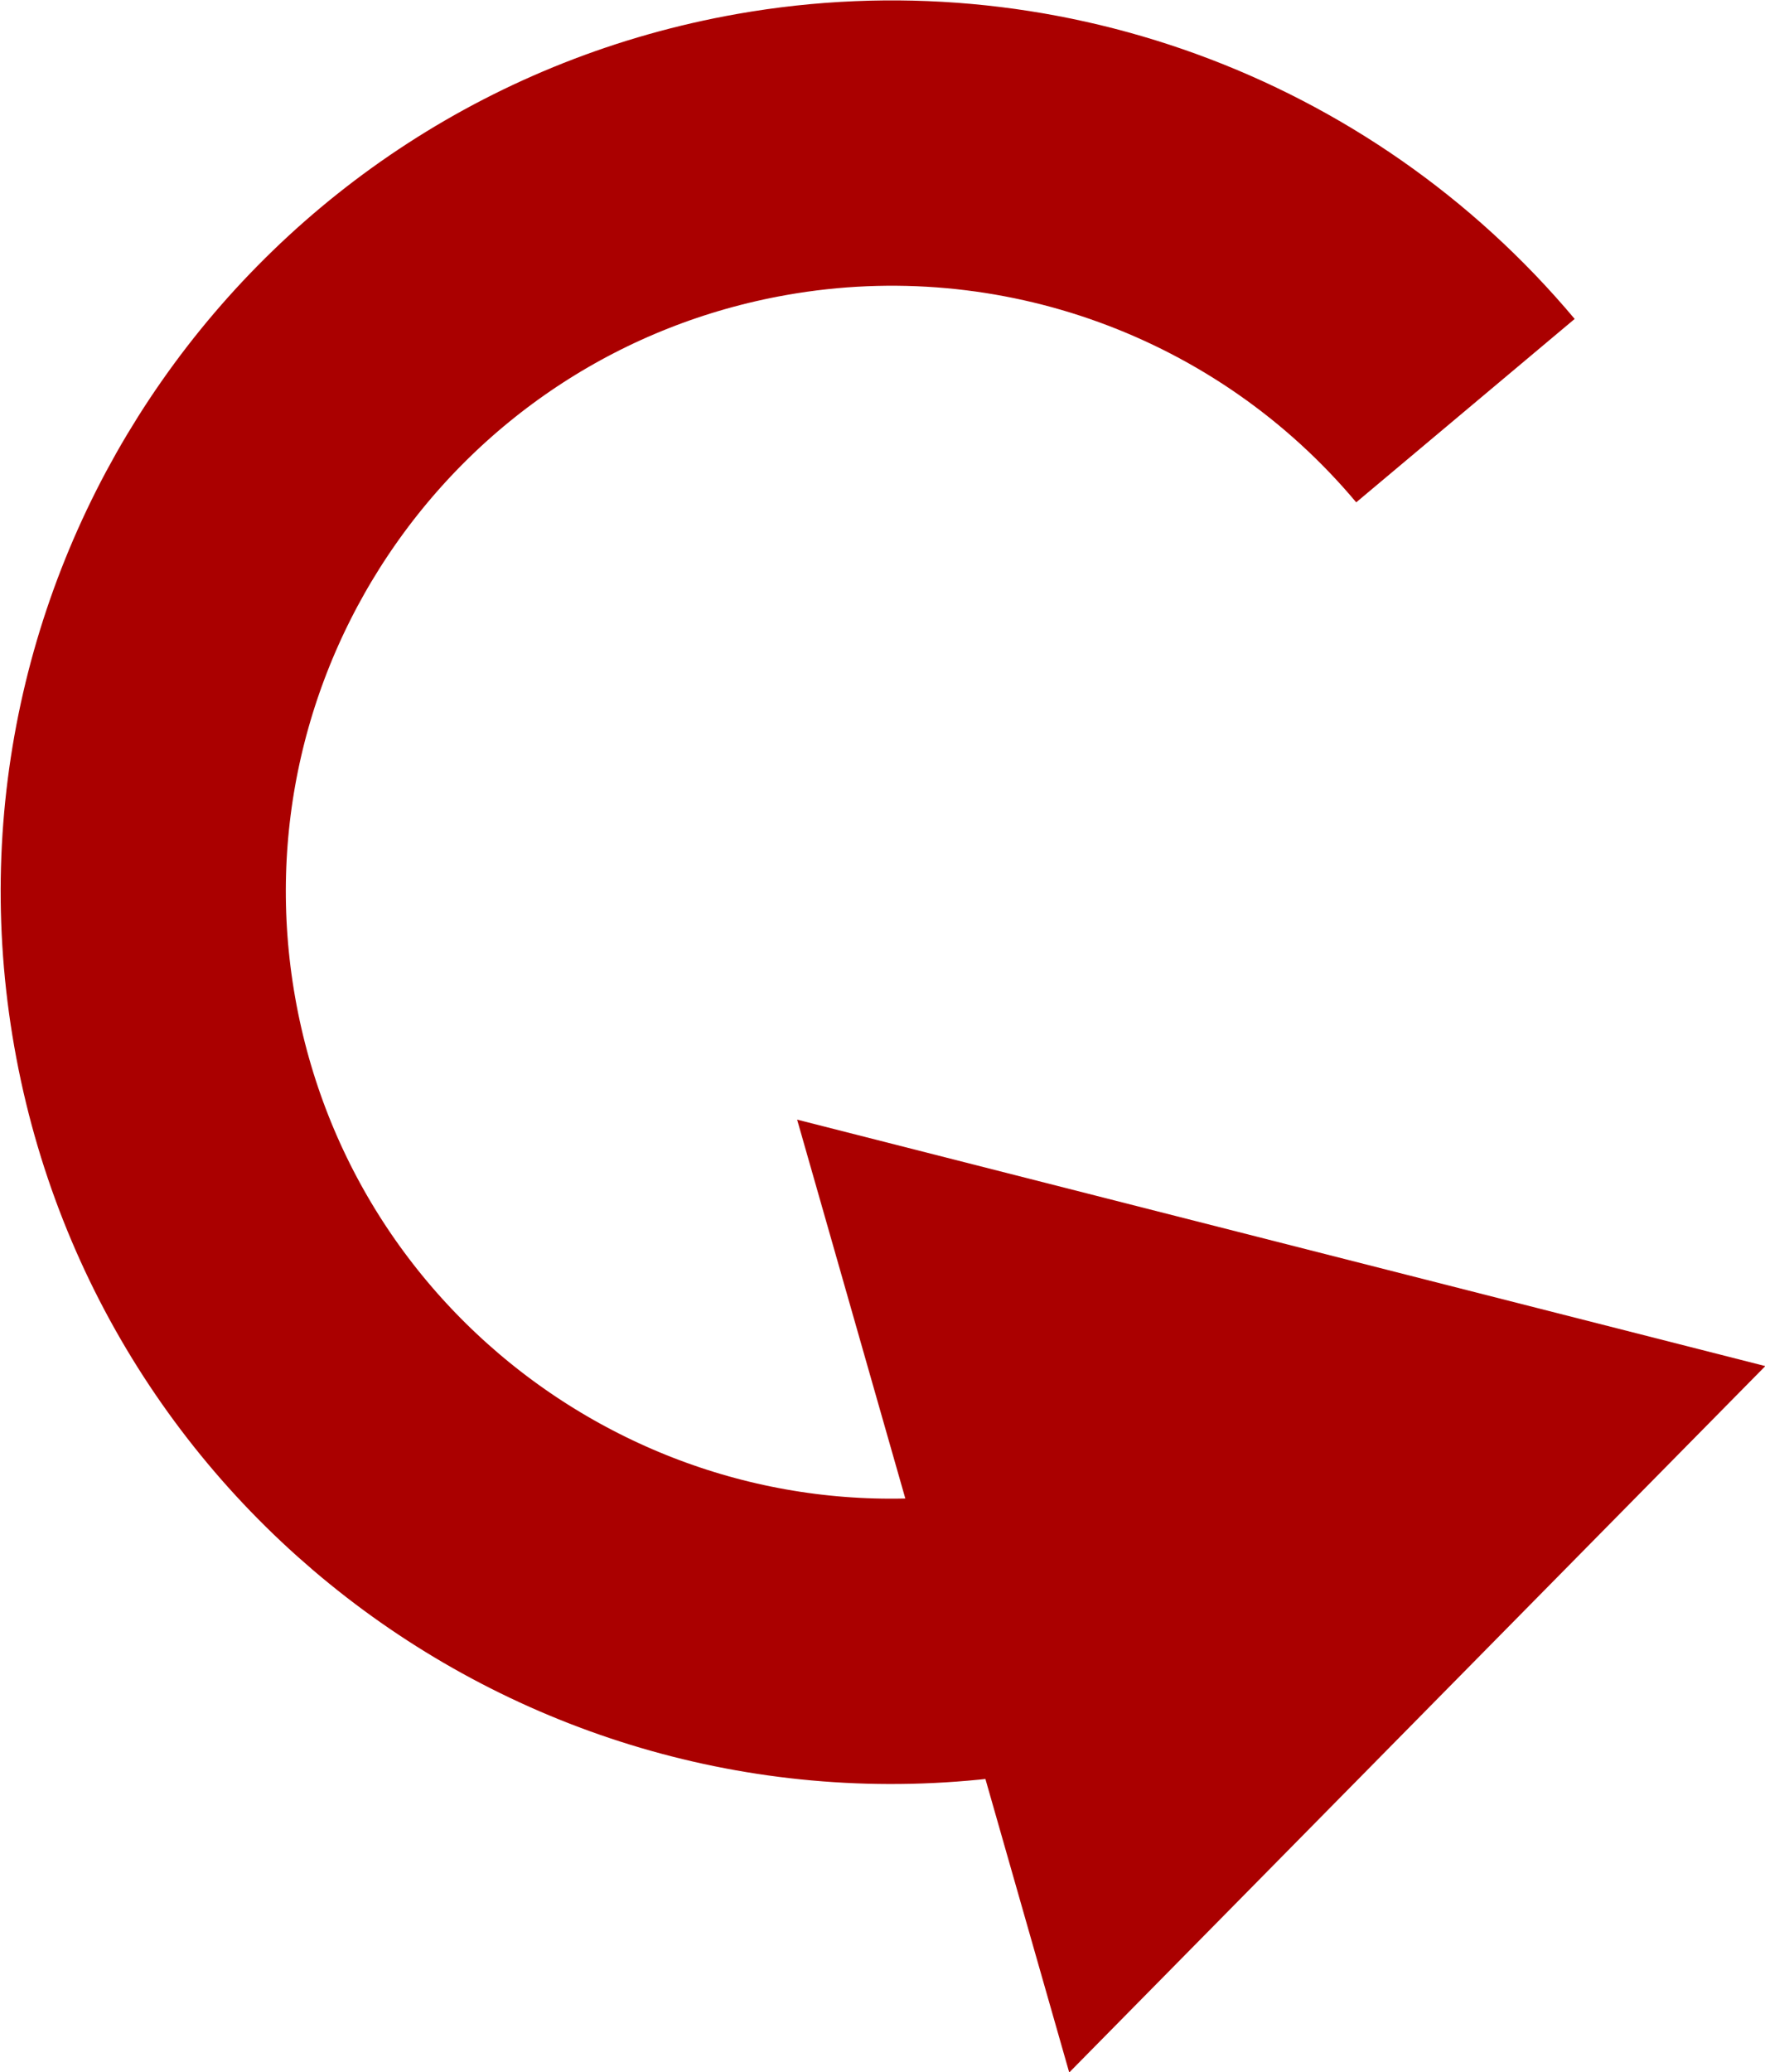 <?xml version="1.0" encoding="UTF-8" standalone="no"?>
<!-- Created with Inkscape (http://www.inkscape.org/) -->

<svg
   xmlns:dc="http://purl.org/dc/elements/1.1/"
   xmlns:cc="http://creativecommons.org/ns#"
   xmlns:rdf="http://www.w3.org/1999/02/22-rdf-syntax-ns#"
   xmlns:svg="http://www.w3.org/2000/svg"
   xmlns="http://www.w3.org/2000/svg"
   xmlns:sodipodi="http://sodipodi.sourceforge.net/DTD/sodipodi-0.dtd"
   xmlns:inkscape="http://www.inkscape.org/namespaces/inkscape"
   width="24.744"
   height="29.031"
   id="svg3336"
   sodipodi:version="0.32"
   inkscape:version="0.48.0 r9654"
   sodipodi:docname="torquetransformer.svg"
   inkscape:output_extension="org.inkscape.output.svg.inkscape"
   version="1.0">
  <defs
     id="defs3338">
    <marker
       style="overflow:visible"
       id="TriangleOutL"
       refX="0"
       refY="0"
       orient="auto"
       inkscape:stockid="TriangleOutL">
      <path
         transform="scale(0.8,0.8)"
         style="fill-rule:evenodd;stroke:#000000;stroke-width:1pt;marker-start:none"
         d="m 5.77,0 -8.65,5 0,-10 8.65,5 z"
         id="path8118"
         inkscape:connector-curvature="0" />
    </marker>
    <inkscape:perspective
       sodipodi:type="inkscape:persp3d"
       inkscape:vp_x="0 : 526.18109 : 1"
       inkscape:vp_y="0 : 1000 : 0"
       inkscape:vp_z="744.09448 : 526.18109 : 1"
       inkscape:persp3d-origin="372.04724 : 350.78739 : 1"
       id="perspective3344" />
  </defs>
  <sodipodi:namedview
     id="base"
     pagecolor="#ffffff"
     bordercolor="#666666"
     borderopacity="1.0"
     gridtolerance="10000"
     guidetolerance="10"
     objecttolerance="10"
     inkscape:pageopacity="0.0"
     inkscape:pageshadow="2"
     inkscape:zoom="7.919596"
     inkscape:cx="39.94001"
     inkscape:cy="19.640024"
     inkscape:document-units="px"
     inkscape:current-layer="layer1"
     showgrid="false"
     inkscape:window-width="1676"
     inkscape:window-height="948"
     inkscape:window-x="0"
     inkscape:window-y="68"
     showguides="true"
     inkscape:snap-global="true"
     inkscape:snap-intersection-line-segments="true"
     inkscape:snap-center="true"
     inkscape:window-maximized="0"
     fit-margin-top="0"
     fit-margin-left="0"
     fit-margin-right="0"
     fit-margin-bottom="0">
    <inkscape:grid
       type="xygrid"
       id="grid2405"
       visible="true"
       enabled="true"
       empspacing="5"
       snapvisiblegridlinesonly="true" />
  </sodipodi:namedview>
  <g
     inkscape:label="Layer 1"
     inkscape:groupmode="layer"
     id="layer1"
     transform="translate(-191.933,-425.994)">
    <path
       sodipodi:type="star"
       style="fill:#aa0000;fill-opacity:1;stroke:none"
       id="path6224"
       sodipodi:sides="3"
       sodipodi:cx="10.227795"
       sodipodi:cy="15.647688"
       sodipodi:r1="12.538207"
       sodipodi:r2="6.2691035"
       sodipodi:arg1="0.52359878"
       sodipodi:arg2="1.5707963"
       inkscape:flatsided="true"
       inkscape:rounded="0"
       inkscape:randomized="0"
       d="m 21.086,21.917 -21.717,0 L 10.228,3.109 z"
       transform="matrix(-0.625,-0.159,0.158,-0.618,212.824,458.578)" />
    <path
       sodipodi:type="arc"
       style="fill:none;stroke:#aa0000;stroke-width:4.834;stroke-miterlimit:4;stroke-opacity:1;stroke-dasharray:none"
       id="path2989"
       sodipodi:cx="-34.787128"
       sodipodi:cy="-2.2070019"
       sodipodi:rx="12.690042"
       sodipodi:ry="12.690042"
       d="m -32.584,10.29 c -6.902,1.217 -13.484,-3.392 -14.701,-10.294 -1.217,-6.902 3.392,-13.484 10.294,-14.701 4.465,-0.787 9.011,0.867 11.925,4.34"
       transform="matrix(0.827,0,0,0.827,233.207,440.319)"
       sodipodi:start="1.3962634"
       sodipodi:end="5.5850536"
       sodipodi:open="true" />
  </g>
</svg>
